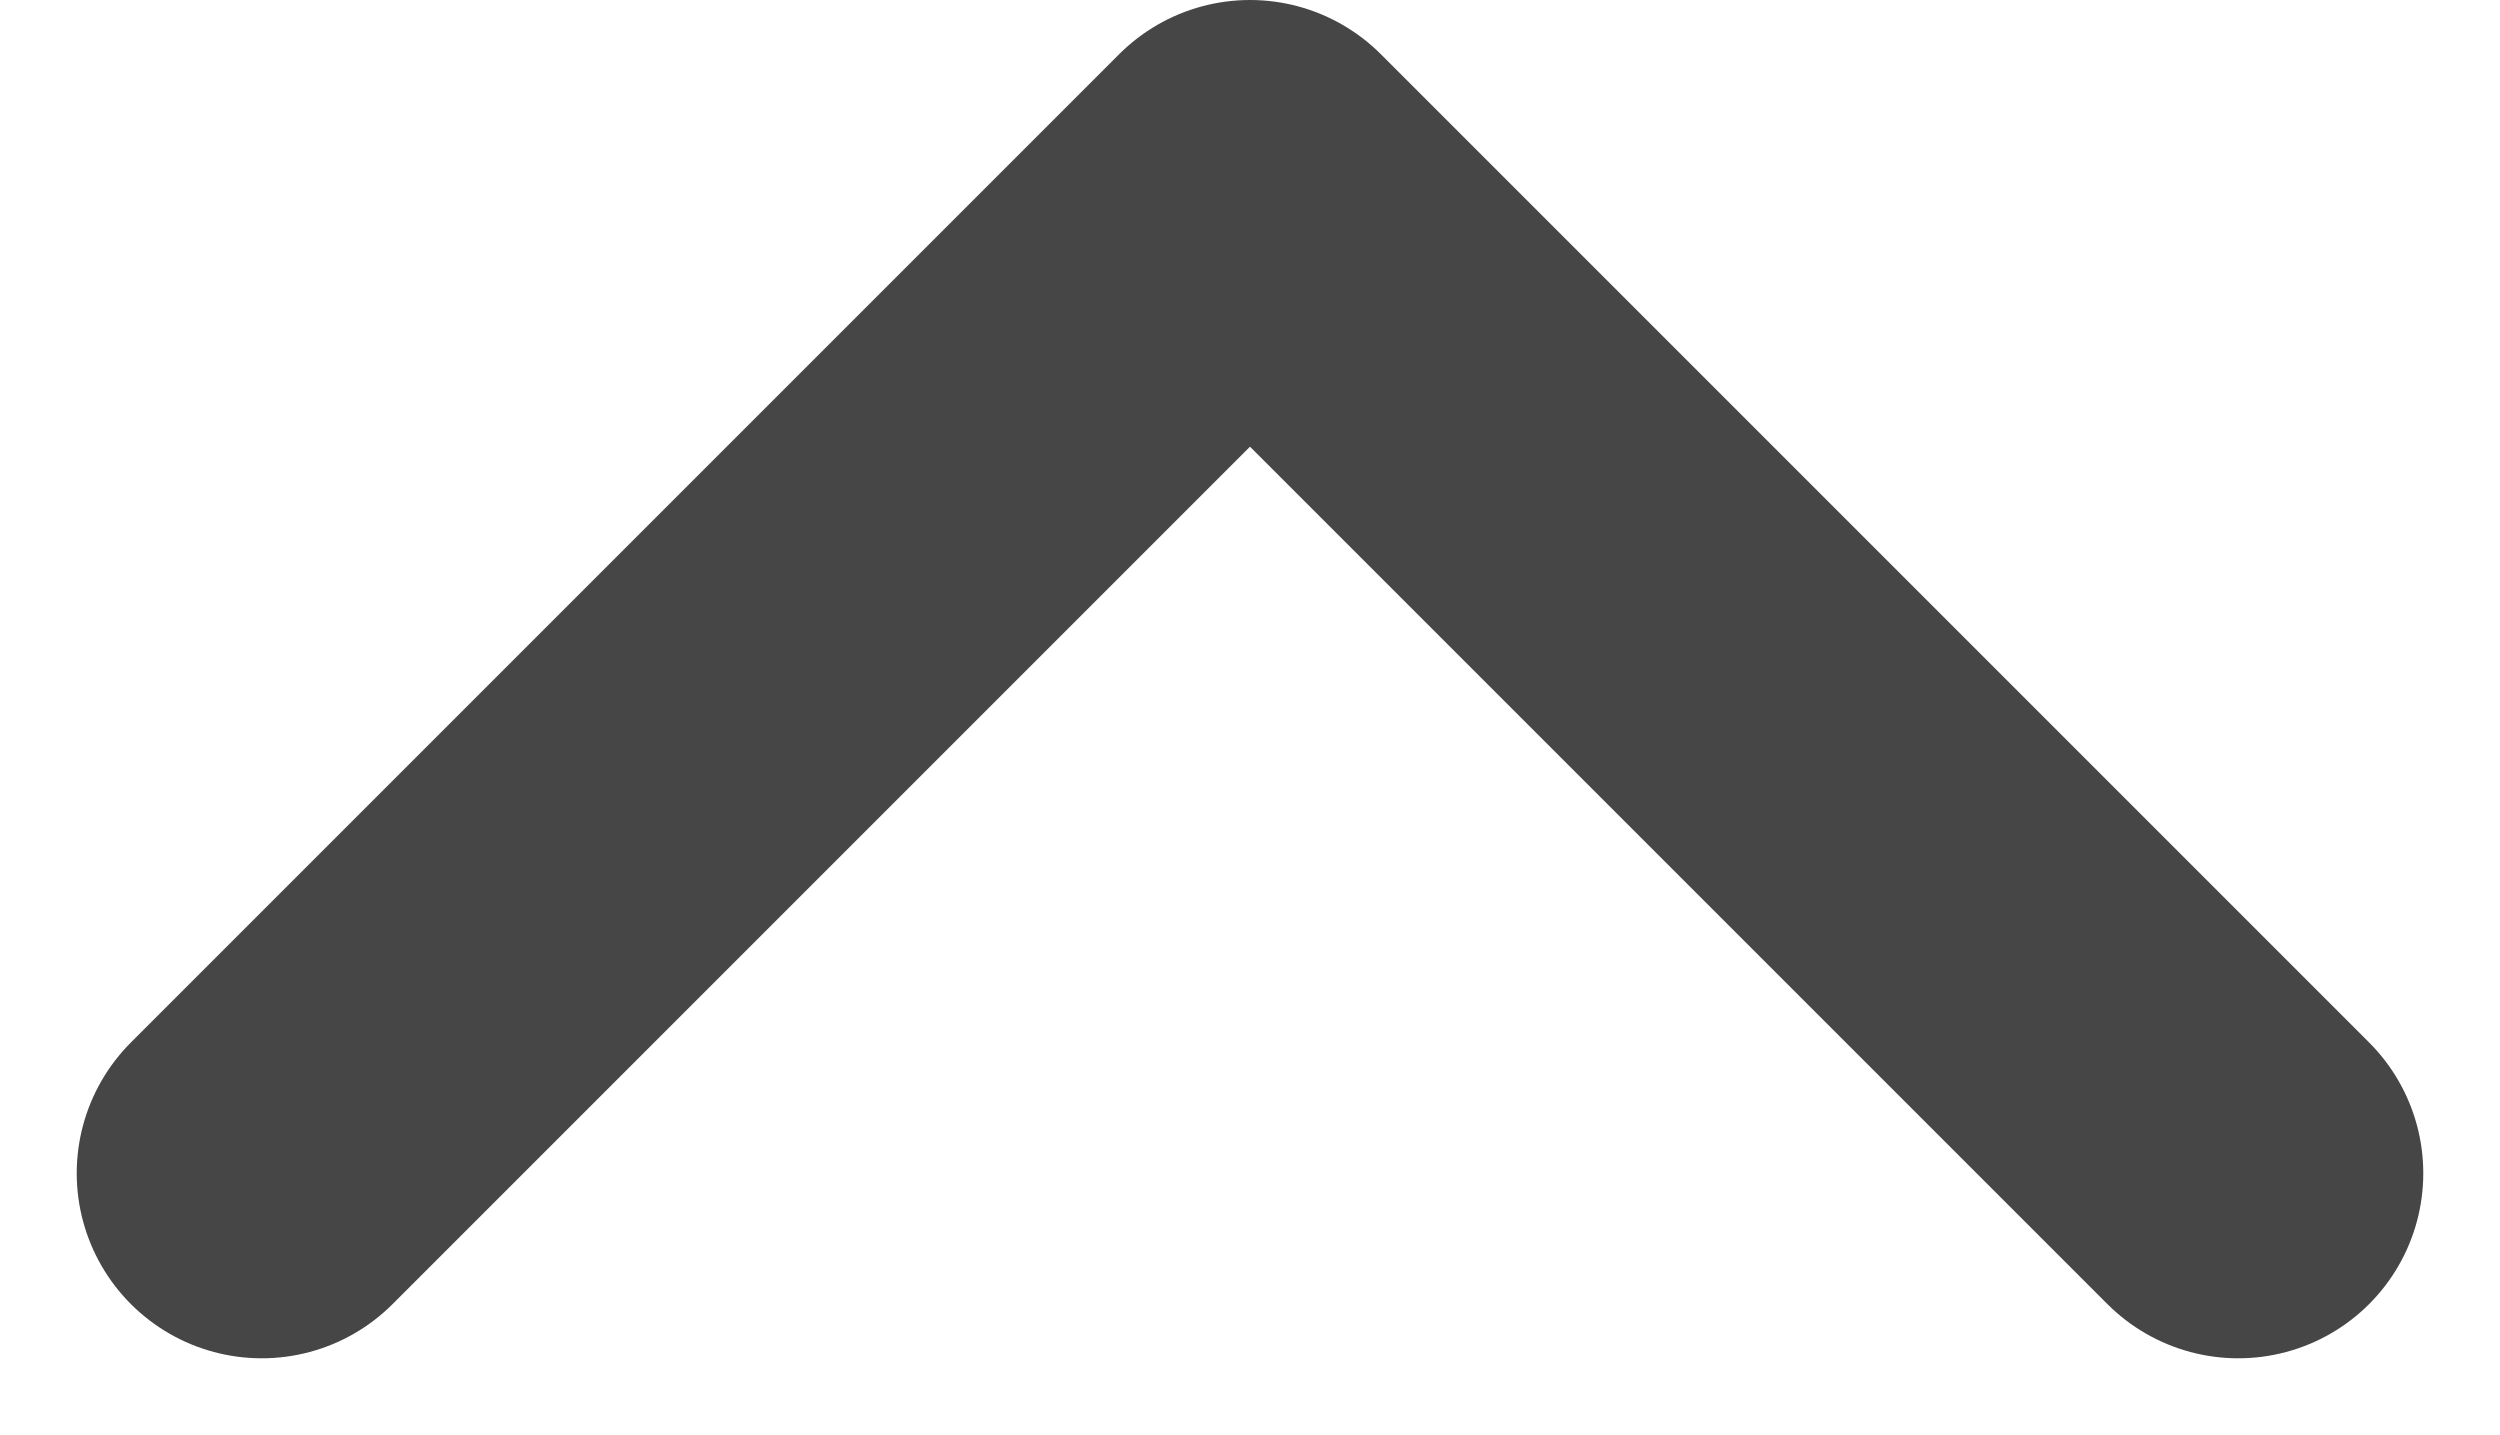 <svg xmlns="http://www.w3.org/2000/svg" width="10.134" height="5.817" viewBox="0 0 10.134 5.817">
  <path id="Shape" d="M8.012,4.006,4.006,0,0,4.006" transform="translate(1.061 0.75)" fill="none" stroke="#464646" stroke-linecap="round" stroke-linejoin="round" stroke-width="1.5"/>
</svg>
